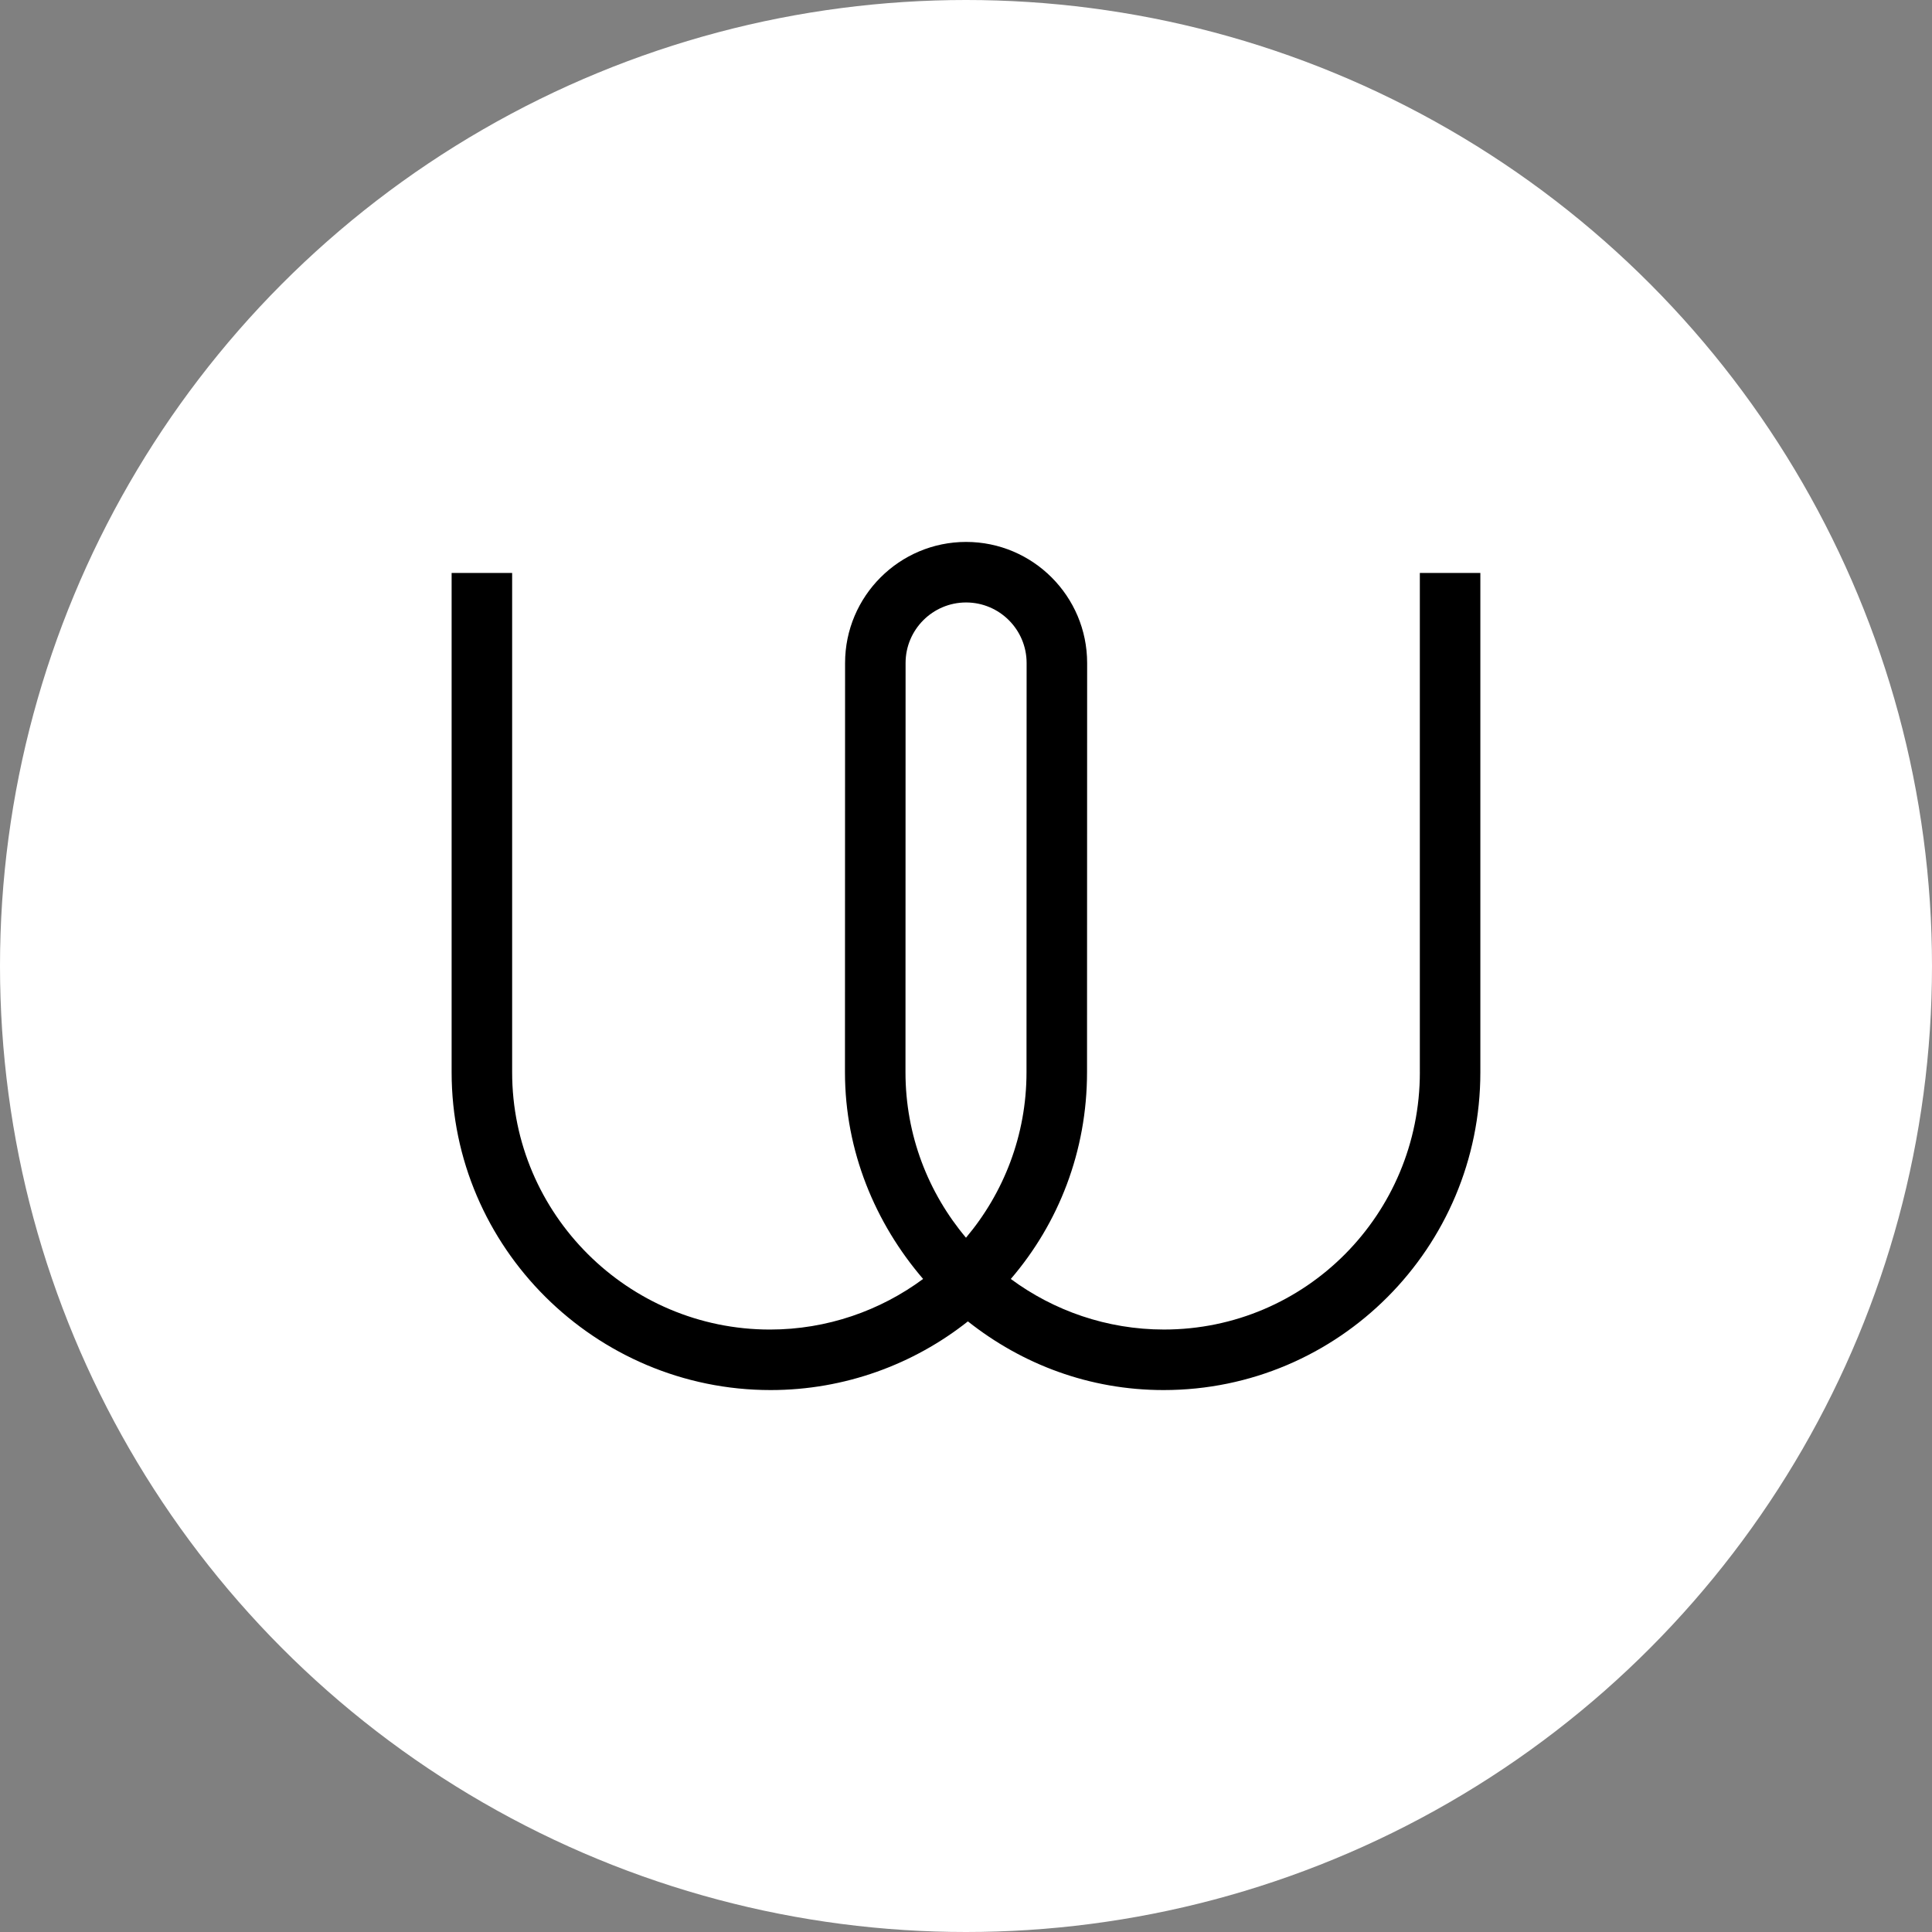 <?xml version="1.0" encoding="UTF-8" standalone="no"?>
<svg
   xmlns:dc="http://purl.org/dc/elements/1.1/"
   xmlns:cc="http://creativecommons.org/ns#"
   xmlns:rdf="http://www.w3.org/1999/02/22-rdf-syntax-ns#"
   xmlns:svg="http://www.w3.org/2000/svg"
   xmlns="http://www.w3.org/2000/svg"
   xmlns:sodipodi="http://sodipodi.sourceforge.net/DTD/sodipodi-0.dtd"
   xmlns:inkscape="http://www.inkscape.org/namespaces/inkscape"
   class="wi wi-brand svg-theme"
   width="158"
   height="158"
   viewBox="0 0 158 158"
   id="svg3450"
   version="1.1"
   inkscape:version="0.91 r13725"
   sodipodi:docname="Wire_software_logo.svg">
  <rect x="0" y="0" width="158" height="158" fill="#808080" stroke="none"/>
  <defs
     id="defs3458" />
  <sodipodi:namedview
     pagecolor="#ffffff"
     bordercolor="#666666"
     borderopacity="1"
     objecttolerance="10"
     gridtolerance="10"
     guidetolerance="10"
     inkscape:pageopacity="0"
     inkscape:pageshadow="2"
     inkscape:window-width="1280"
     inkscape:window-height="773"
     id="namedview3456"
     showgrid="false"
     inkscape:zoom="2.4748737"
     inkscape:cx="116.71126"
     inkscape:cy="63.355193"
     inkscape:window-x="0"
     inkscape:window-y="27"
     inkscape:window-maximized="1"
     inkscape:current-layer="g3566"
     fit-margin-top="0"
     fit-margin-left="0"
     fit-margin-right="0"
     fit-margin-bottom="0" />
  <g
     id="g3566"
     transform="translate(-33.104,139.339)">
    <circle
       cy="-60.339"
       cx="112.104"
       id="path3560"
       style="fill:#ffffff;fill-opacity:1"
       r="79" />
    <path
       sodipodi:nodetypes="cscccscccssccsscsscccccccscccc"
       inkscape:connector-curvature="0"
       id="path3452"
       d="m 149.221,-51.645 c 0,11.6 -9.332,21.036 -20.929,21.036 -4.671,0 -9.029,-1.55 -12.524,-4.136 3.908,-4.549 6.234,-10.446 6.234,-16.9 l 0.009,-33.474 c -6e-4,-5.459 -4.441,-9.901 -9.898,-9.901 -5.458,0 -9.898,4.442 -9.898,9.9 l -0.009,33.474 c 0,6.454 2.483,12.352 6.39,16.9 -3.494,2.587 -7.853,4.138 -12.524,4.138 -11.598,0 -21.085,-9.437 -21.085,-21.038 l 0,-40.835 -4.949,0 0,40.836 c 0,14.328 11.759,25.986 26.086,25.986 6.074,0 11.707,-2.111 16.135,-5.617 4.429,3.506 9.931,5.617 16.006,5.617 14.326,0 25.903,-11.659 25.903,-25.986 l 0,-40.836 -4.949,0 0,40.836 z m -37.117,13.528 c -3.082,-3.661 -4.949,-8.379 -4.949,-13.528 l 0.008,-33.474 c 0,-2.73 2.22,-4.95 4.949,-4.95 2.729,0 4.949,2.22 4.949,4.949 l -0.009,33.474 c 0,5.151 -1.866,9.867 -4.949,13.528 z"
       class="fill-theme" />
  </g>
</svg>
